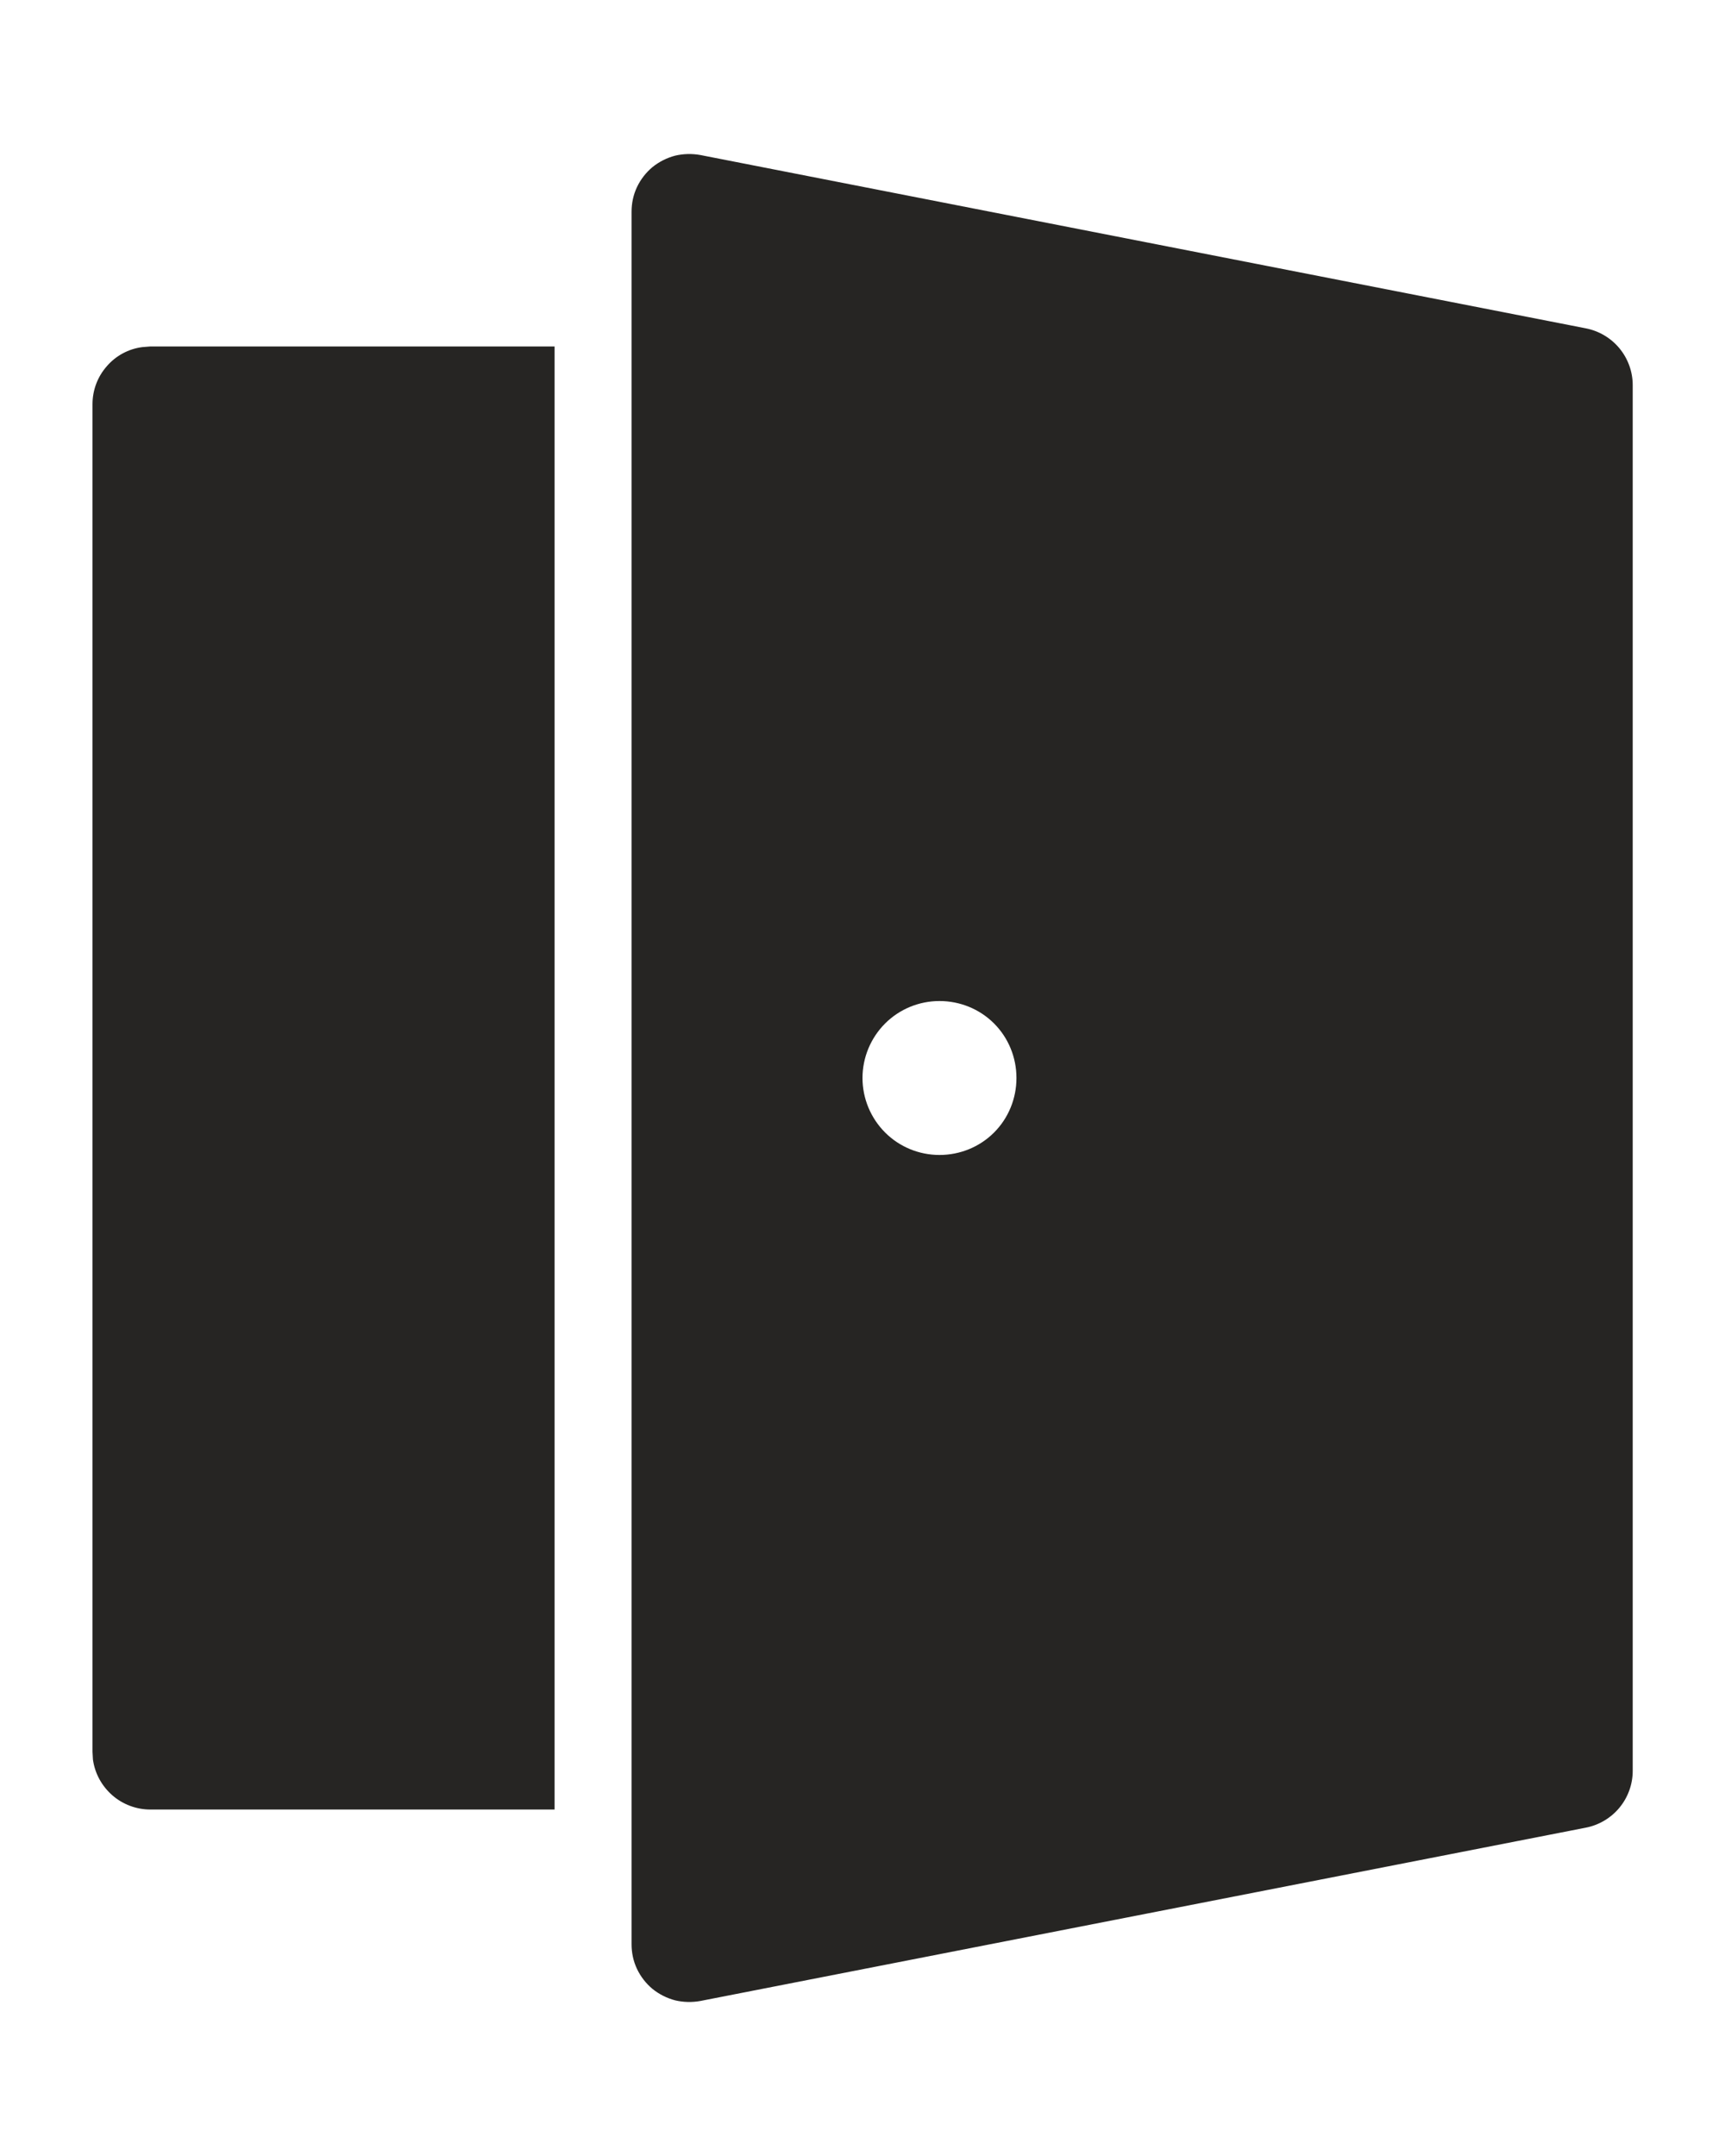 <svg width="8" height="10" viewBox="0 0 8 10" fill="none" xmlns="http://www.w3.org/2000/svg">
<path d="M3.248 0.719L7.355 1.523C7.416 1.535 7.471 1.568 7.51 1.615C7.55 1.663 7.572 1.724 7.572 1.786V8.214C7.572 8.276 7.55 8.337 7.51 8.385C7.471 8.432 7.416 8.465 7.355 8.477L3.248 9.281C3.209 9.288 3.169 9.287 3.131 9.278C3.093 9.268 3.057 9.25 3.026 9.225C2.996 9.2 2.971 9.168 2.954 9.132C2.937 9.096 2.929 9.057 2.929 9.018V0.982C2.929 0.943 2.937 0.904 2.954 0.868C2.971 0.832 2.996 0.8 3.026 0.775C3.057 0.75 3.093 0.732 3.131 0.722C3.169 0.713 3.209 0.712 3.248 0.719ZM4.357 4.643C4.263 4.643 4.172 4.68 4.105 4.747C4.038 4.814 4 4.905 4 5C4 5.095 4.038 5.186 4.105 5.253C4.172 5.32 4.263 5.357 4.357 5.357C4.452 5.357 4.543 5.32 4.61 5.253C4.677 5.186 4.714 5.095 4.714 5C4.714 4.905 4.677 4.814 4.61 4.747C4.543 4.68 4.452 4.643 4.357 4.643ZM2.572 1.607V8.393H0.697C0.632 8.393 0.569 8.369 0.521 8.327C0.472 8.284 0.44 8.226 0.431 8.161L0.429 8.125V1.875C0.429 1.81 0.452 1.748 0.495 1.699C0.537 1.65 0.596 1.618 0.66 1.61L0.697 1.607H2.572Z" fill="#262523"/>
</svg>
